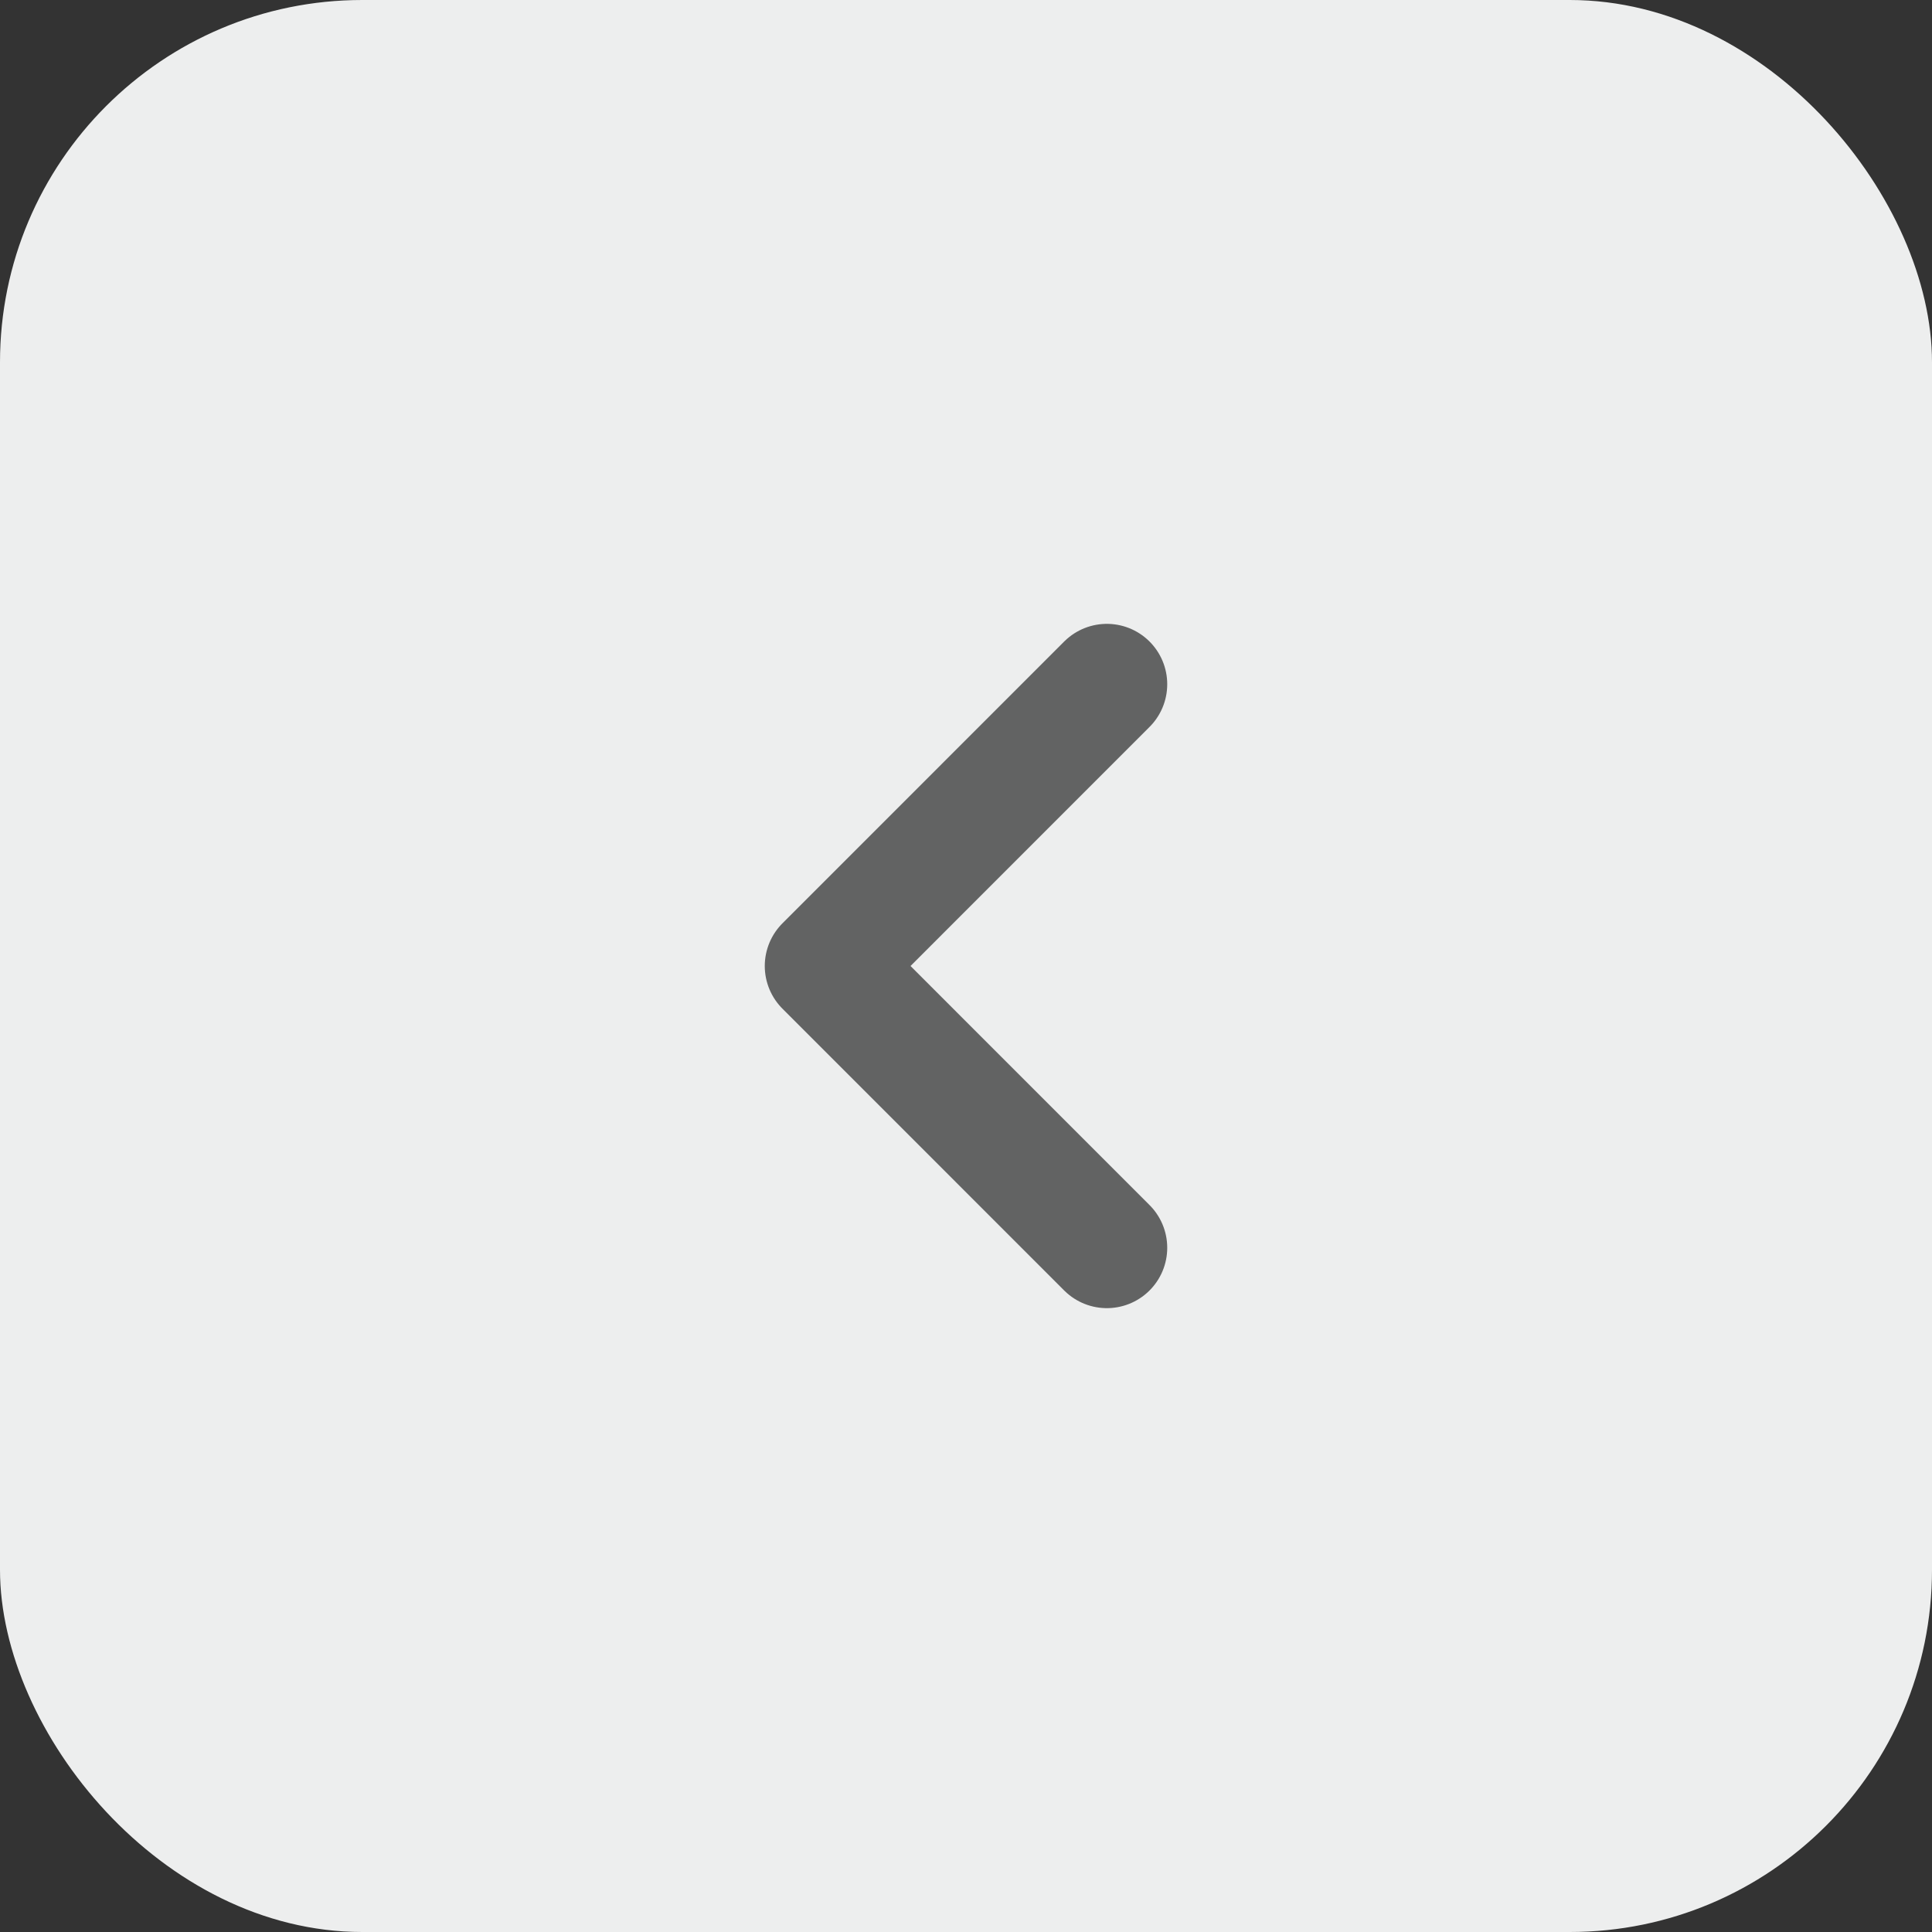 <svg width="32" height="32" viewBox="0 0 32 32" fill="none" xmlns="http://www.w3.org/2000/svg">
<rect x="0" y="0" width="32" height="32" fill="#333333" stroke="none"/>
<rect width="32" height="32" rx="6" fill="#EDEEEE"/>
<path d="M18.333 20.667L13.667 16L18.333 11.333" stroke="#626363" stroke-width="2" stroke-linecap="round" stroke-linejoin="round"/>
</svg>
